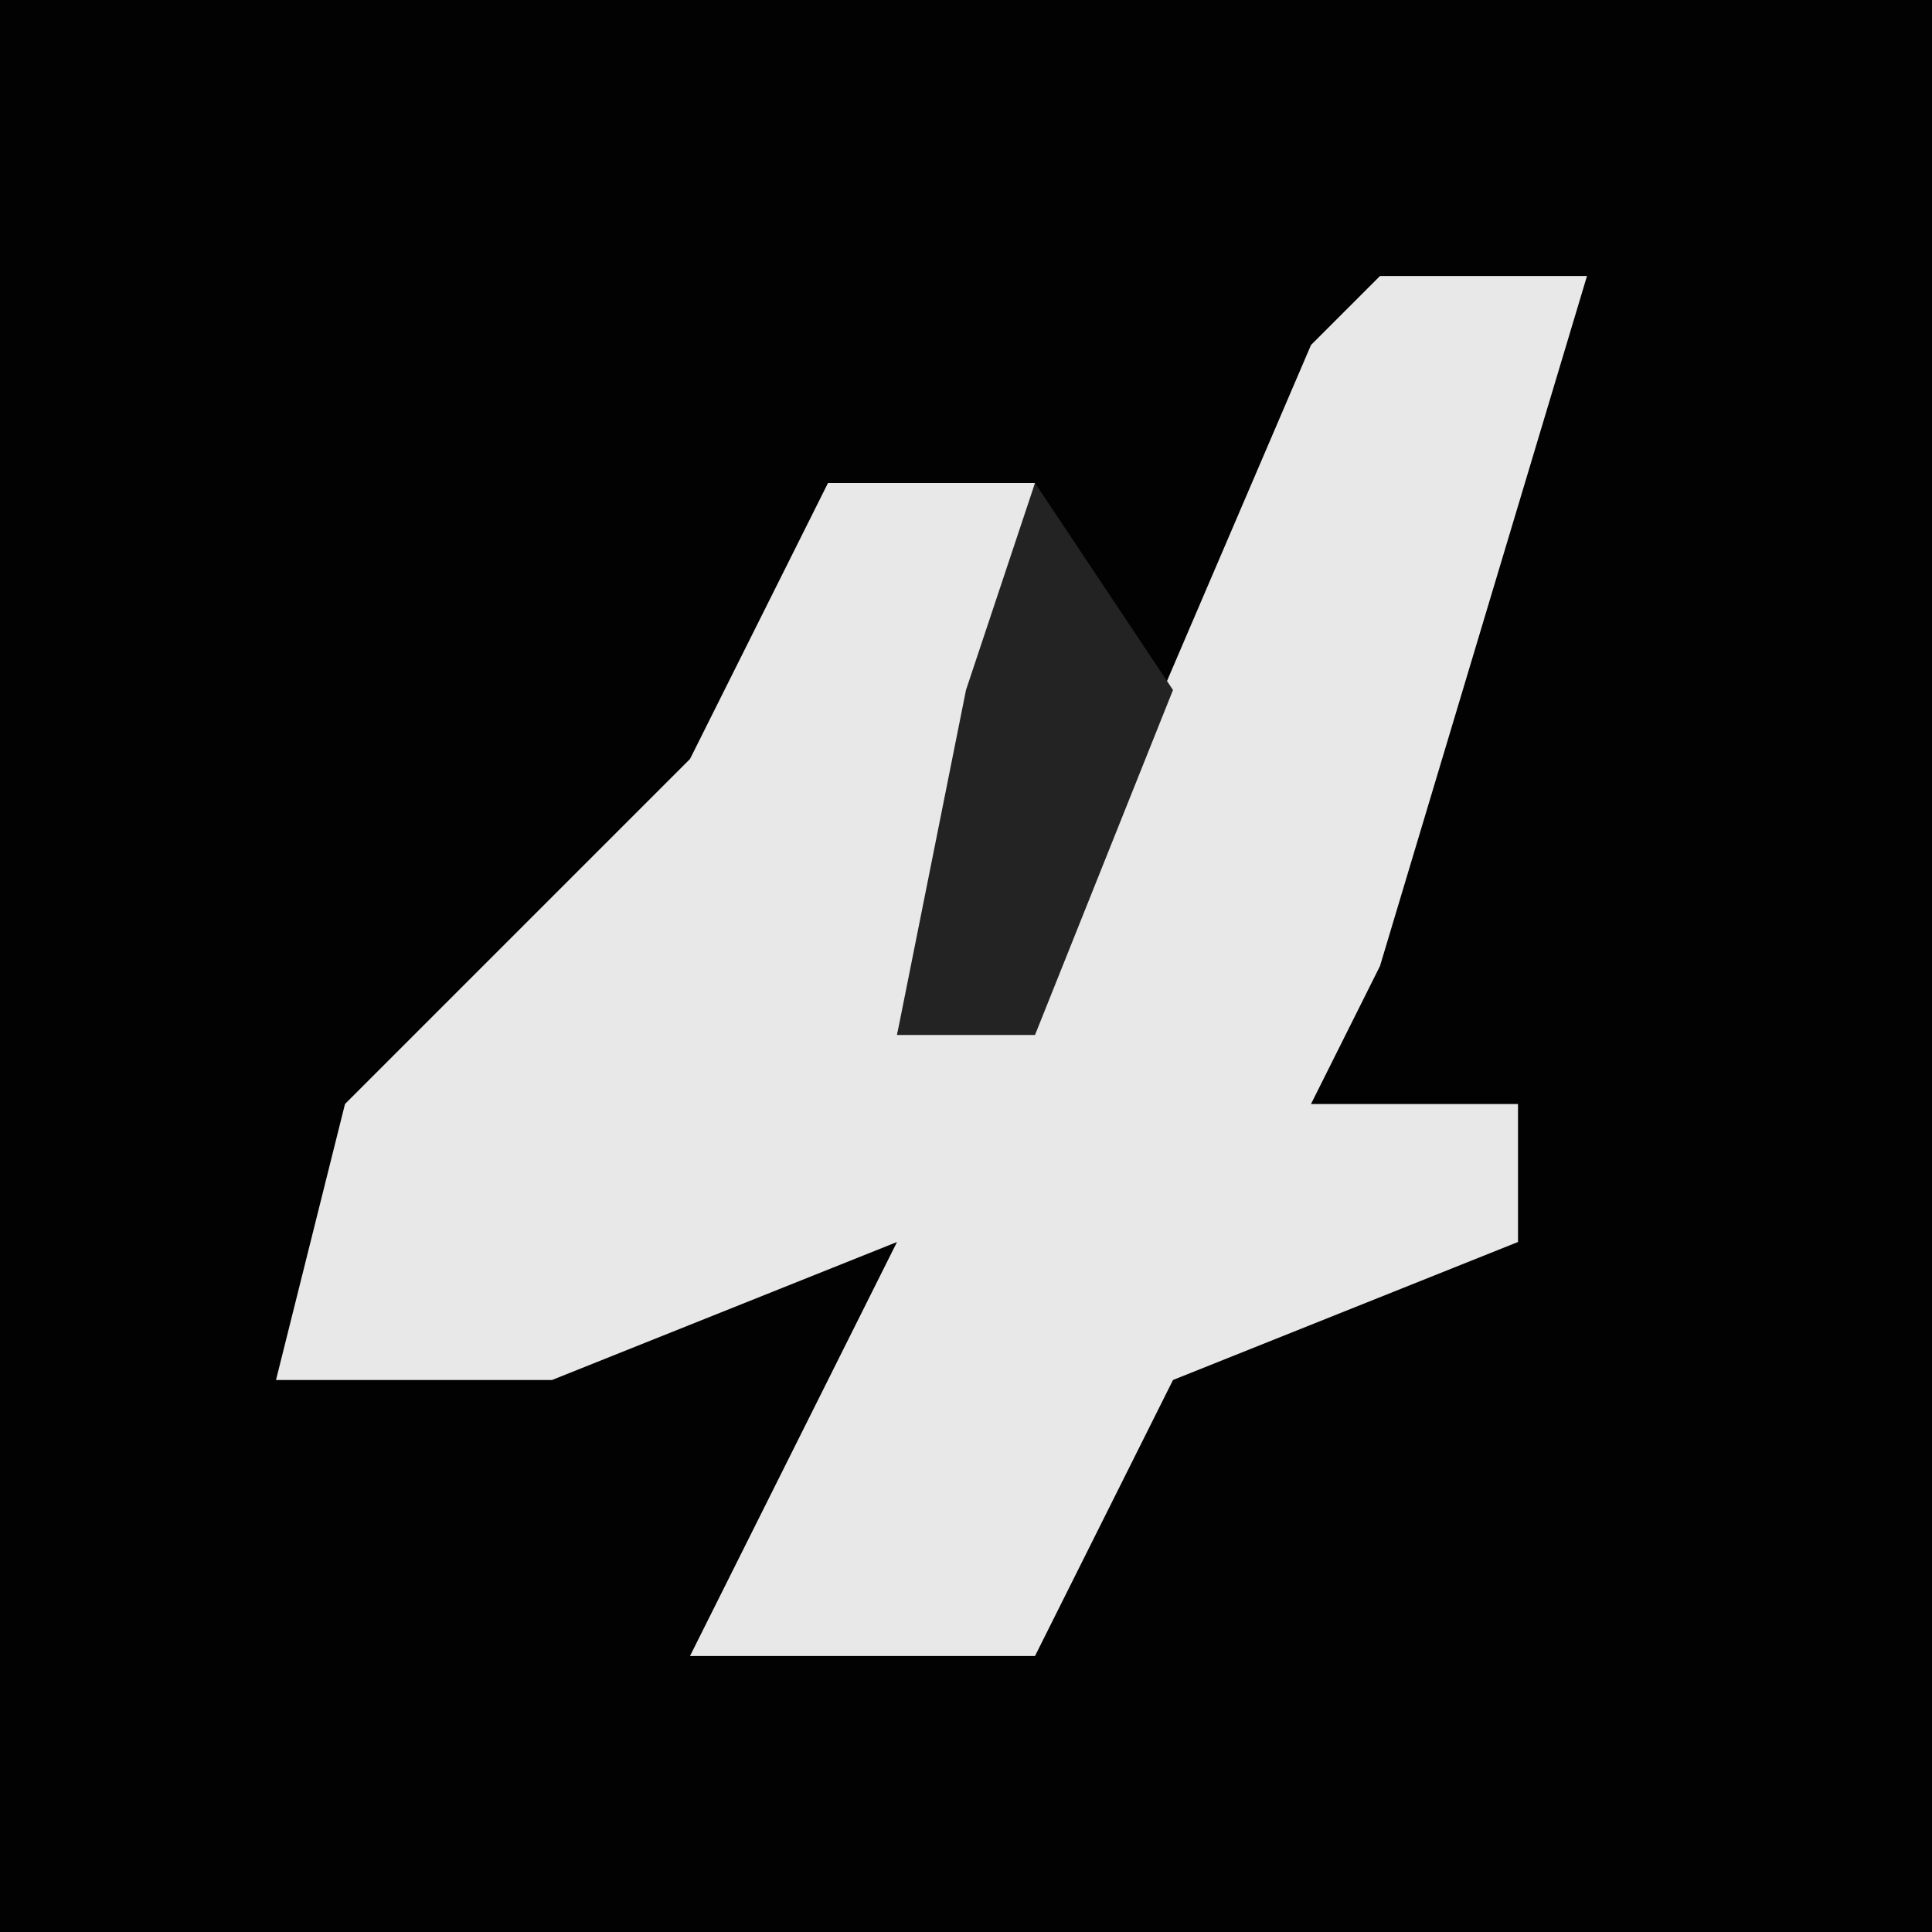 <?xml version="1.0" encoding="UTF-8"?>
<svg version="1.1" xmlns="http://www.w3.org/2000/svg" width="28" height="28">
<path d="M0,0 L28,0 L28,28 L0,28 Z " fill="#020202" transform="translate(0,0)"/>
<path d="M0,0 L3,0 L0,10 L-1,12 L2,12 L2,14 L-3,16 L-5,20 L-10,20 L-7,14 L-12,16 L-16,16 L-15,12 L-10,7 L-8,3 L-5,3 L-6,7 L-7,11 L-4,8 L-1,1 Z " fill="#E8E8E8" transform="translate(20,4)"/>
<path d="M0,0 L2,3 L0,8 L-2,8 L-1,3 Z " fill="#232323" transform="translate(15,7)"/>
</svg>
